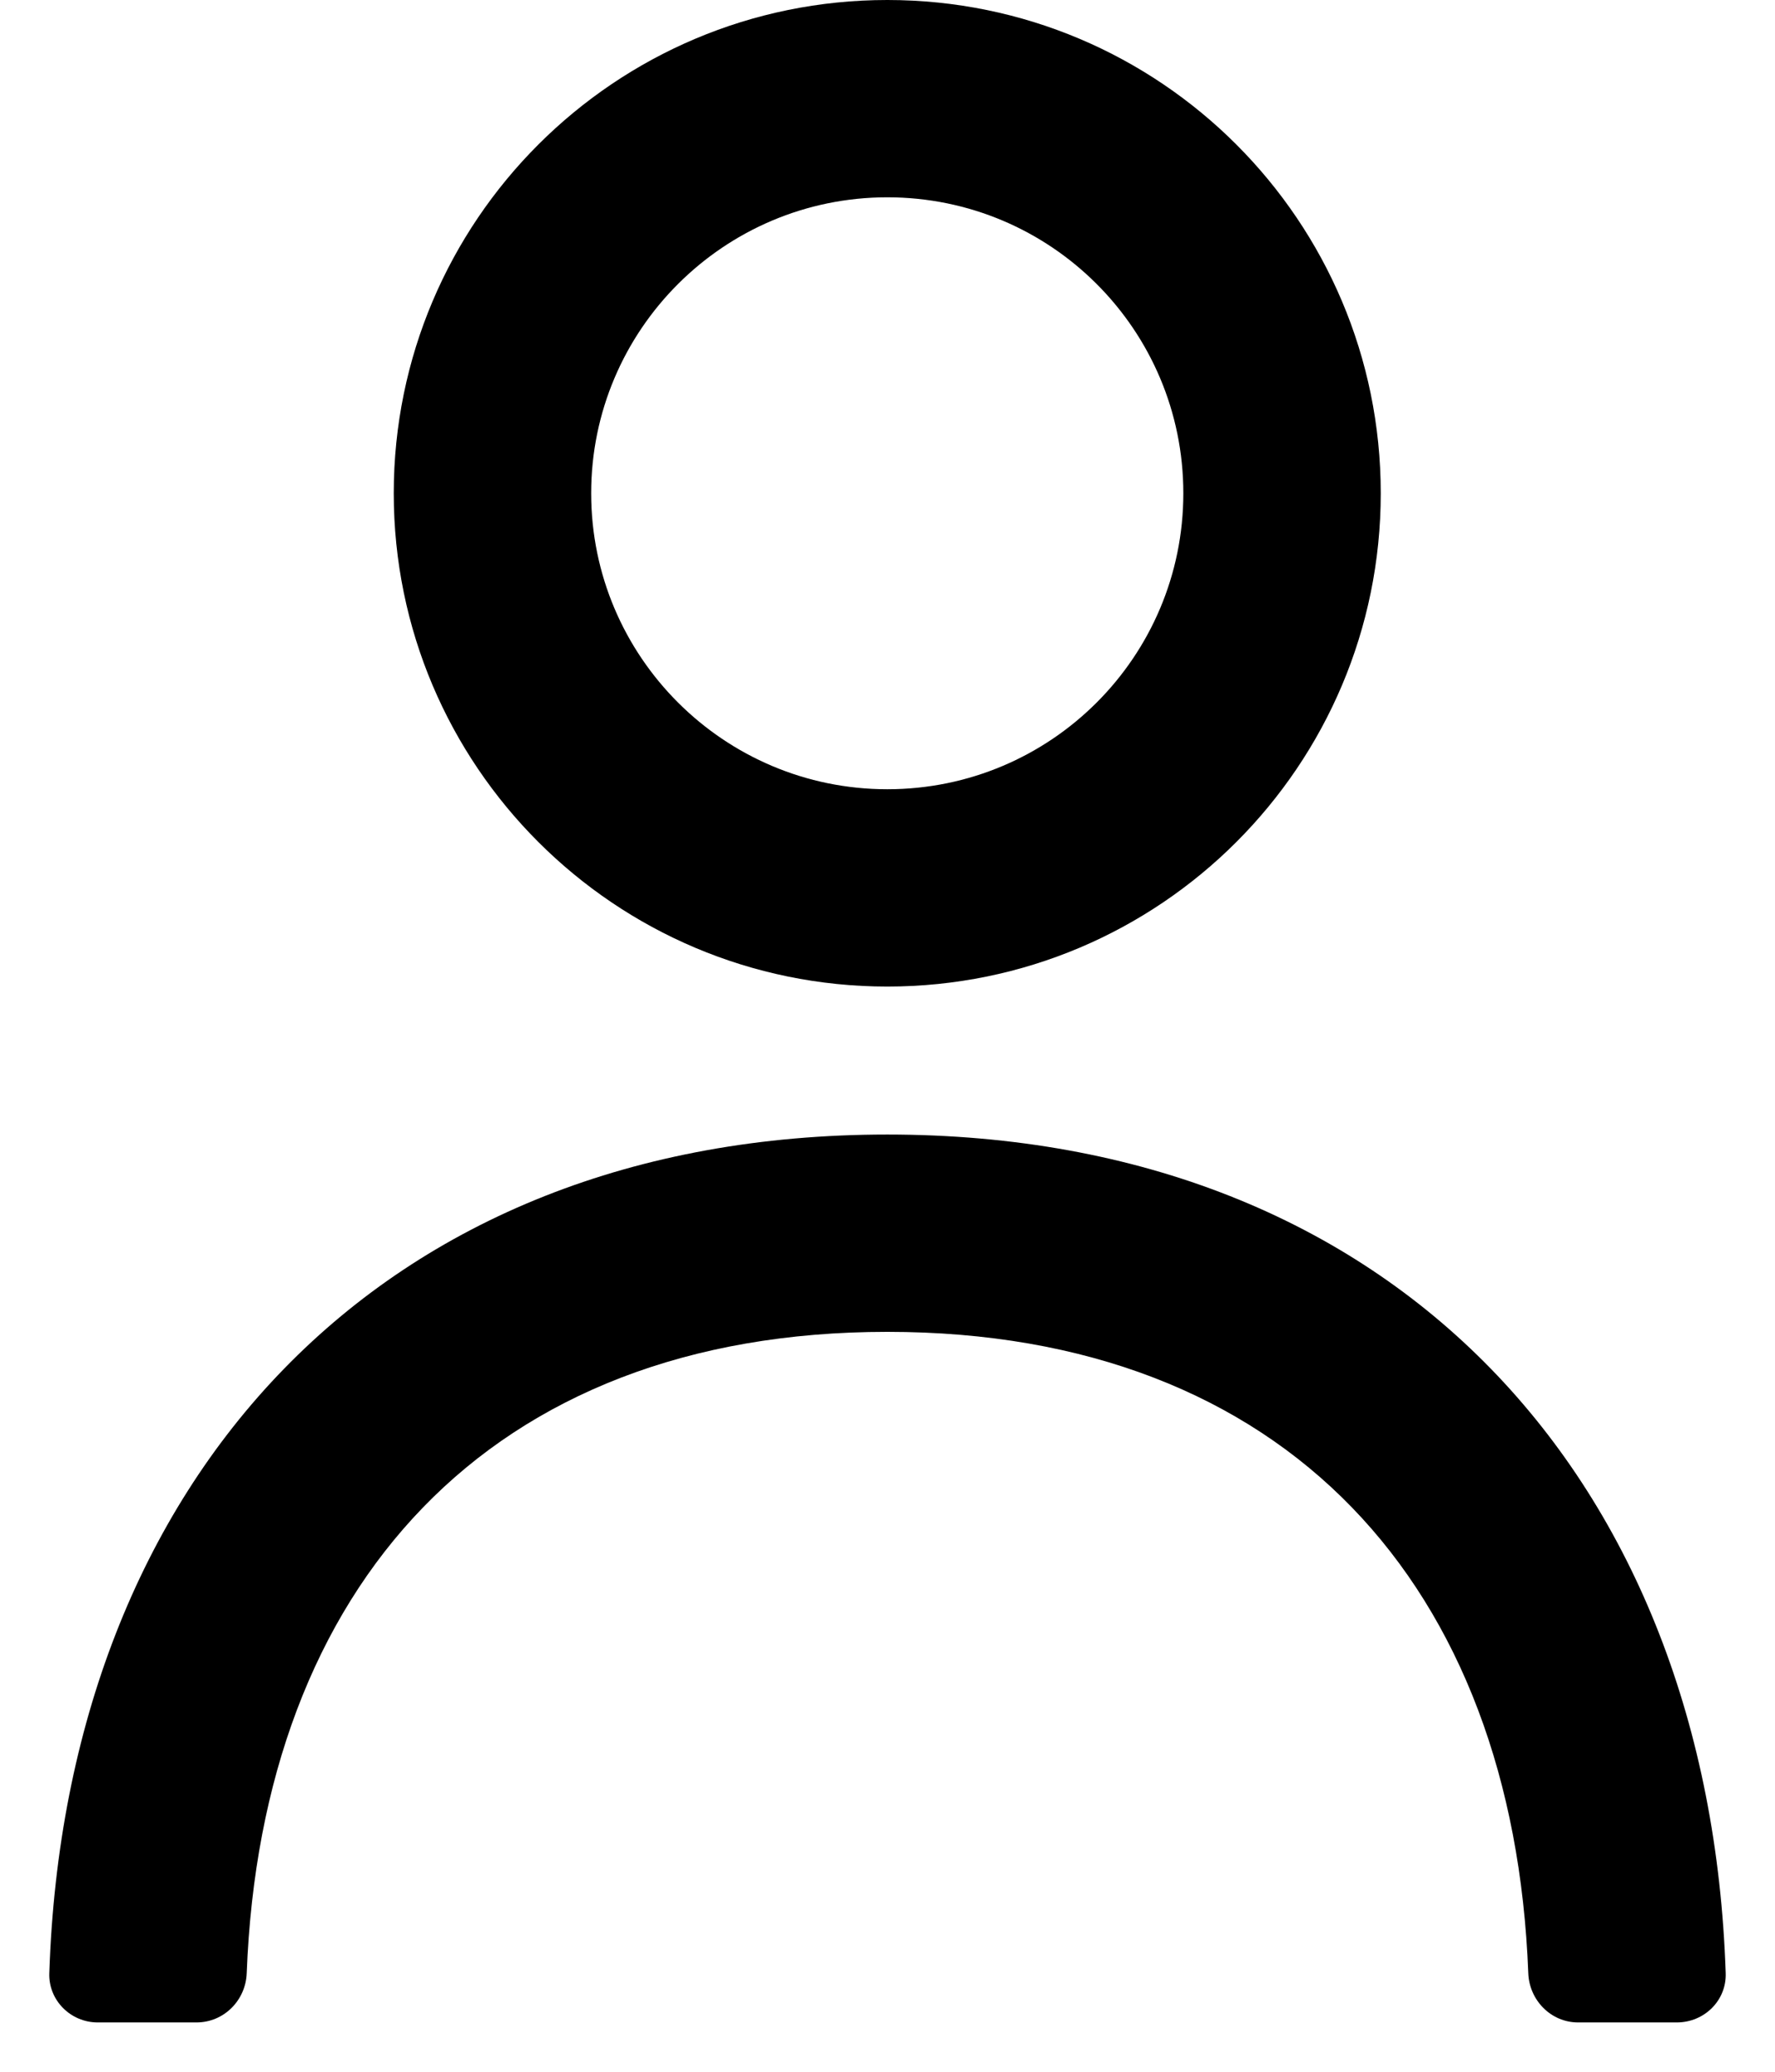 <svg width="18" height="21" viewBox="0 0 18 21" fill="none" xmlns="http://www.w3.org/2000/svg">
<path d="M8.998 0C11.765 0 14.002 2.24 14.002 5C14.002 7.76 11.765 10 8.998 10C6.235 10 3.993 7.76 3.993 5C3.993 2.24 6.235 0 8.998 0ZM8.998 2C7.341 2 5.995 3.345 5.995 5C5.995 6.655 7.341 8 8.998 8C10.659 8 12 6.655 12 5C12 3.345 10.659 2 8.998 2ZM8.998 11.5C14.147 11.5 17.334 14.995 17.5 20C17.51 20.275 17.285 20.5 17.004 20.5H16.003C15.728 20.5 15.508 20.275 15.498 20C15.348 16.08 13.046 13.5 8.998 13.5C4.954 13.5 2.652 16.08 2.502 20C2.492 20.275 2.272 20.5 1.992 20.5H0.991C0.716 20.5 0.49 20.275 0.5 20C0.665 14.995 3.853 11.5 8.998 11.5Z" fill="black"/>
</svg>
